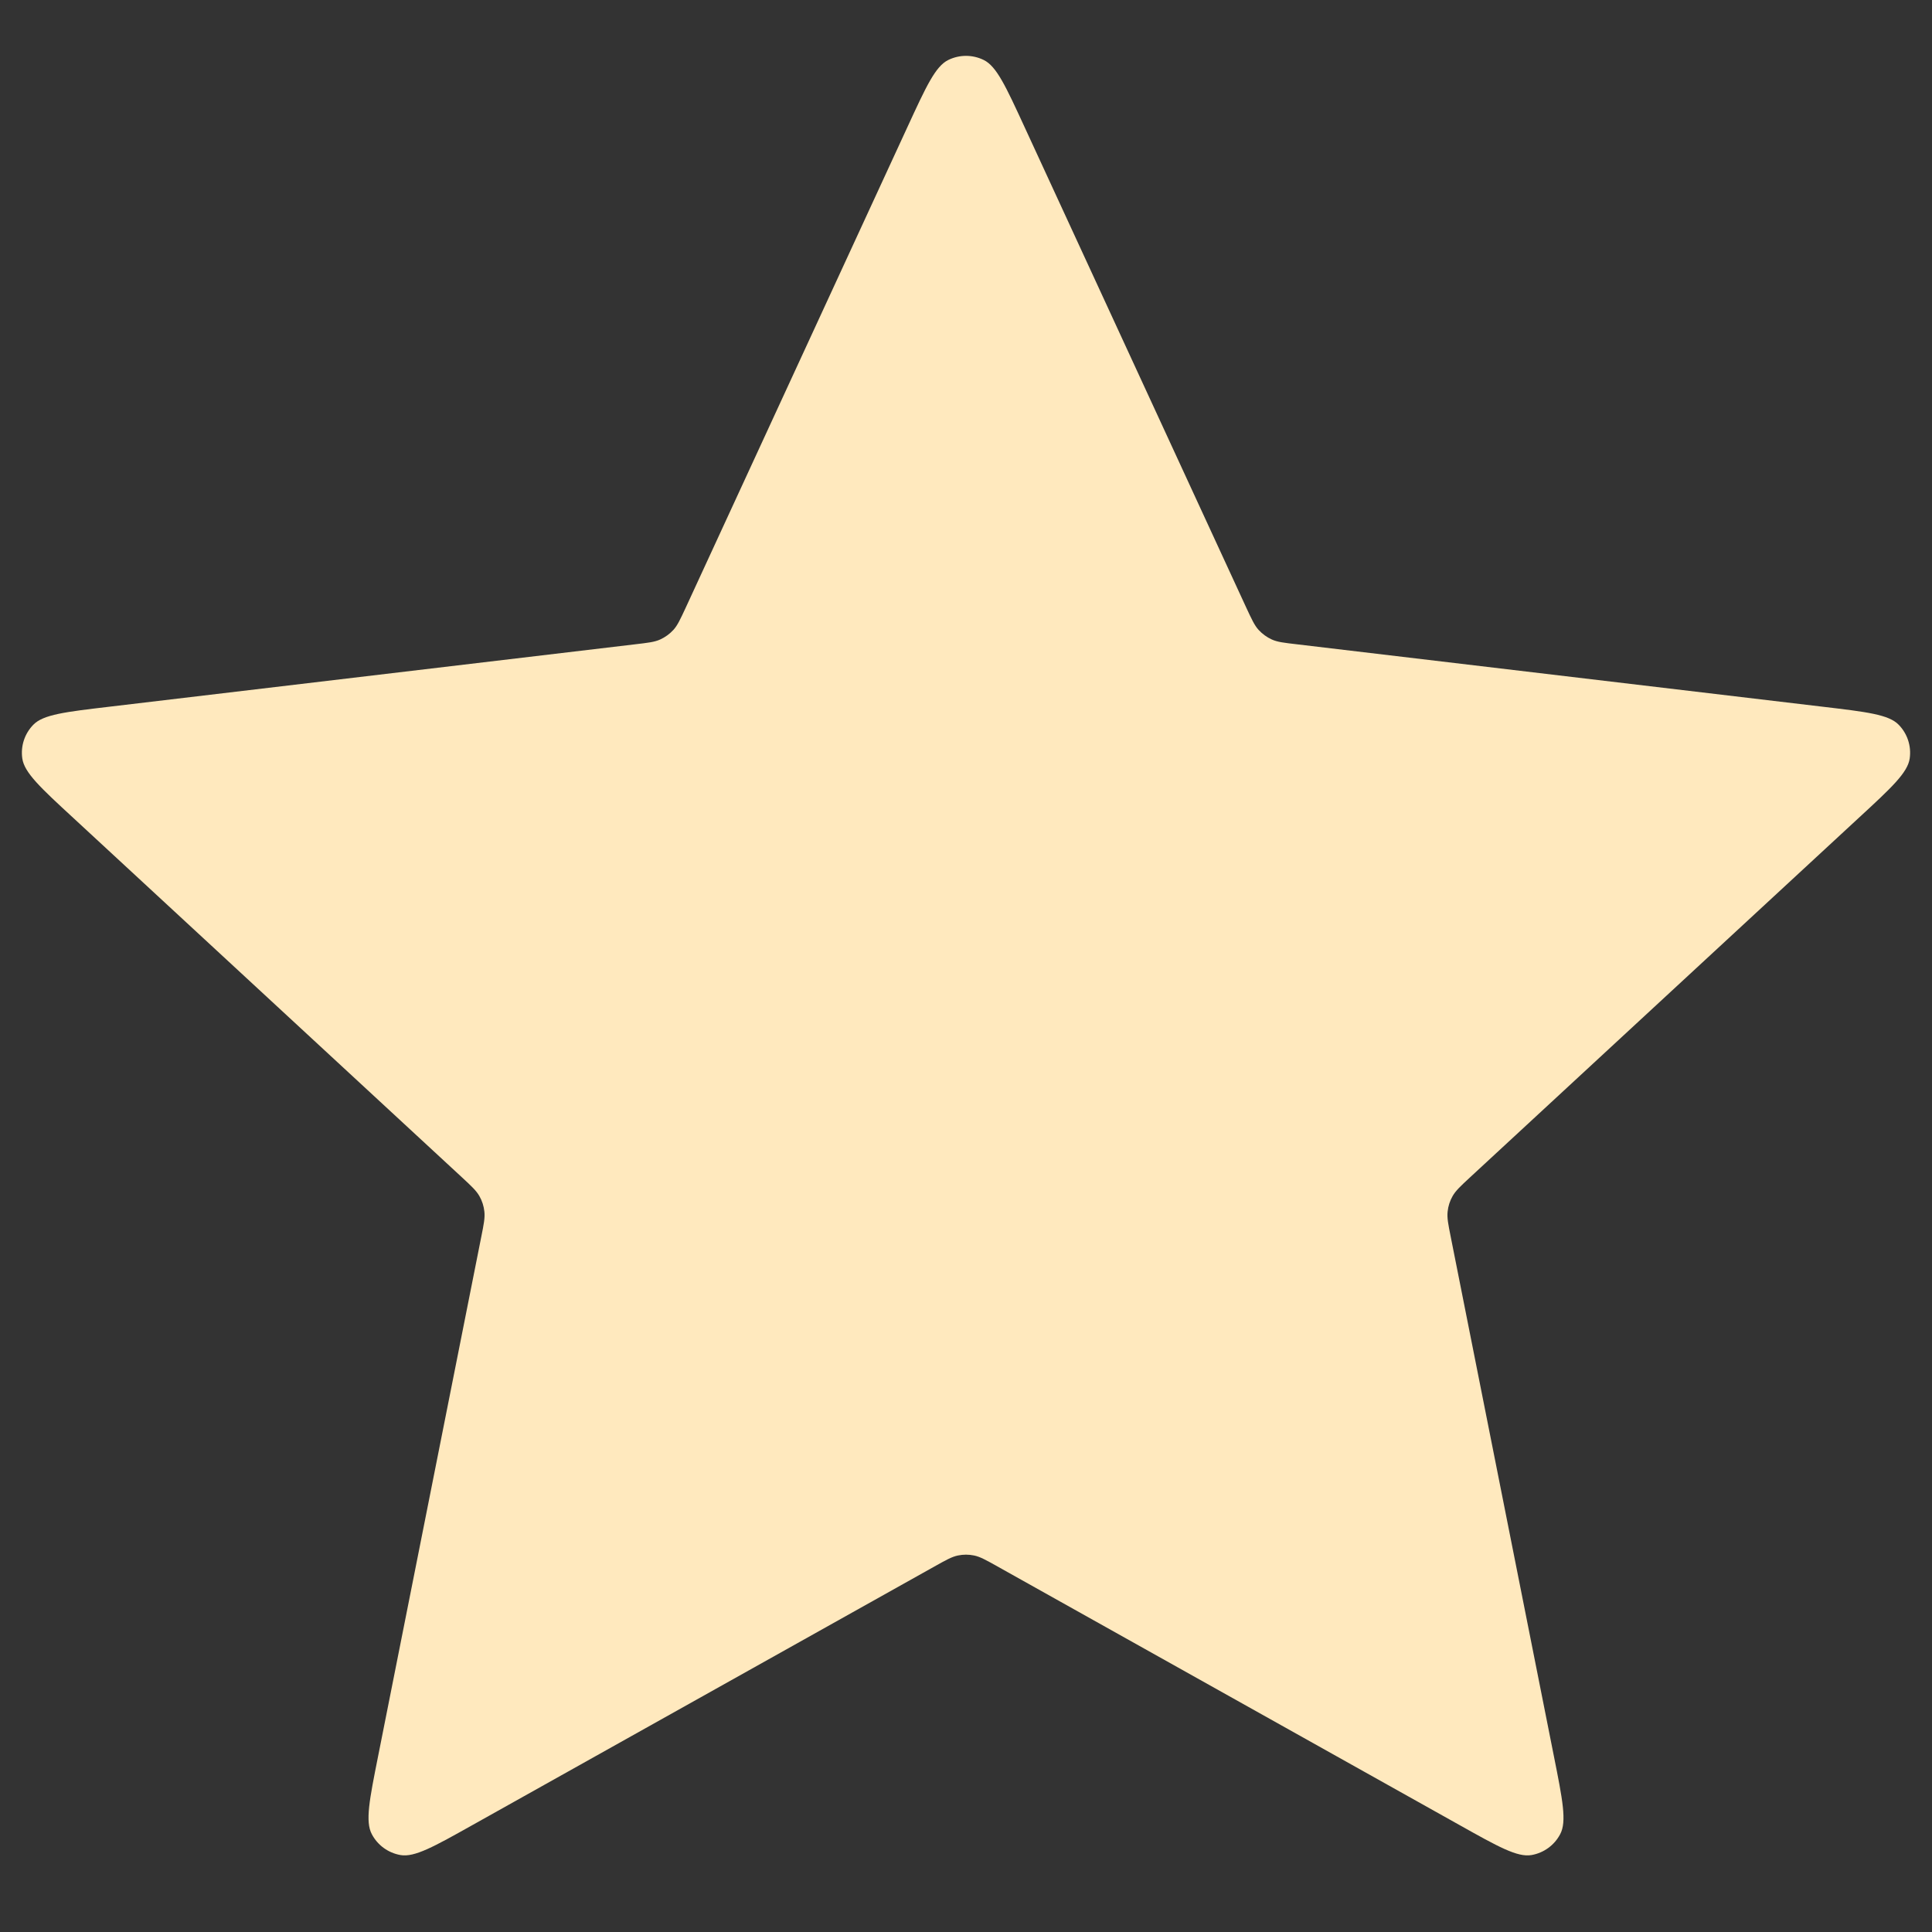 <svg width="24" height="24" viewBox="0 0 24 24" fill="none" xmlns="http://www.w3.org/2000/svg">
<rect x="0" y="0" width="24" height="24" fill="#333333" stroke="none"/>
<path d="M11.274 1.575C11.505 1.074 11.62 0.823 11.78 0.745C11.919 0.677 12.081 0.677 12.22 0.745C12.38 0.823 12.495 1.074 12.726 1.575L15.48 7.545C15.549 7.693 15.583 7.768 15.635 7.825C15.681 7.875 15.737 7.916 15.799 7.944C15.869 7.976 15.95 7.985 16.113 8.004L22.641 8.779C23.19 8.844 23.464 8.876 23.587 9.004C23.695 9.115 23.745 9.269 23.723 9.422C23.698 9.598 23.496 9.786 23.09 10.16L18.263 14.624C18.143 14.735 18.083 14.791 18.045 14.858C18.011 14.917 17.99 14.983 17.983 15.05C17.974 15.127 17.99 15.207 18.022 15.367L19.303 21.816C19.411 22.358 19.465 22.628 19.381 22.785C19.309 22.922 19.178 23.017 19.026 23.044C18.85 23.075 18.61 22.94 18.128 22.67L12.391 19.459C12.248 19.379 12.177 19.339 12.101 19.323C12.034 19.309 11.966 19.309 11.899 19.323C11.823 19.339 11.752 19.379 11.609 19.459L5.872 22.67C5.39 22.94 5.15 23.075 4.974 23.044C4.822 23.017 4.691 22.922 4.619 22.785C4.535 22.628 4.589 22.358 4.697 21.816L5.978 15.367C6.01 15.207 6.026 15.127 6.017 15.05C6.01 14.983 5.989 14.917 5.955 14.858C5.917 14.791 5.857 14.735 5.737 14.624L0.91 10.16C0.504 9.786 0.302 9.598 0.277 9.422C0.255 9.269 0.305 9.115 0.413 9.004C0.536 8.876 0.81 8.844 1.359 8.779L7.888 8.004C8.05 7.985 8.131 7.976 8.201 7.944C8.263 7.916 8.319 7.875 8.365 7.825C8.417 7.768 8.451 7.693 8.52 7.545L11.274 1.575Z" fill="#FFE9BE"/>
</svg>
